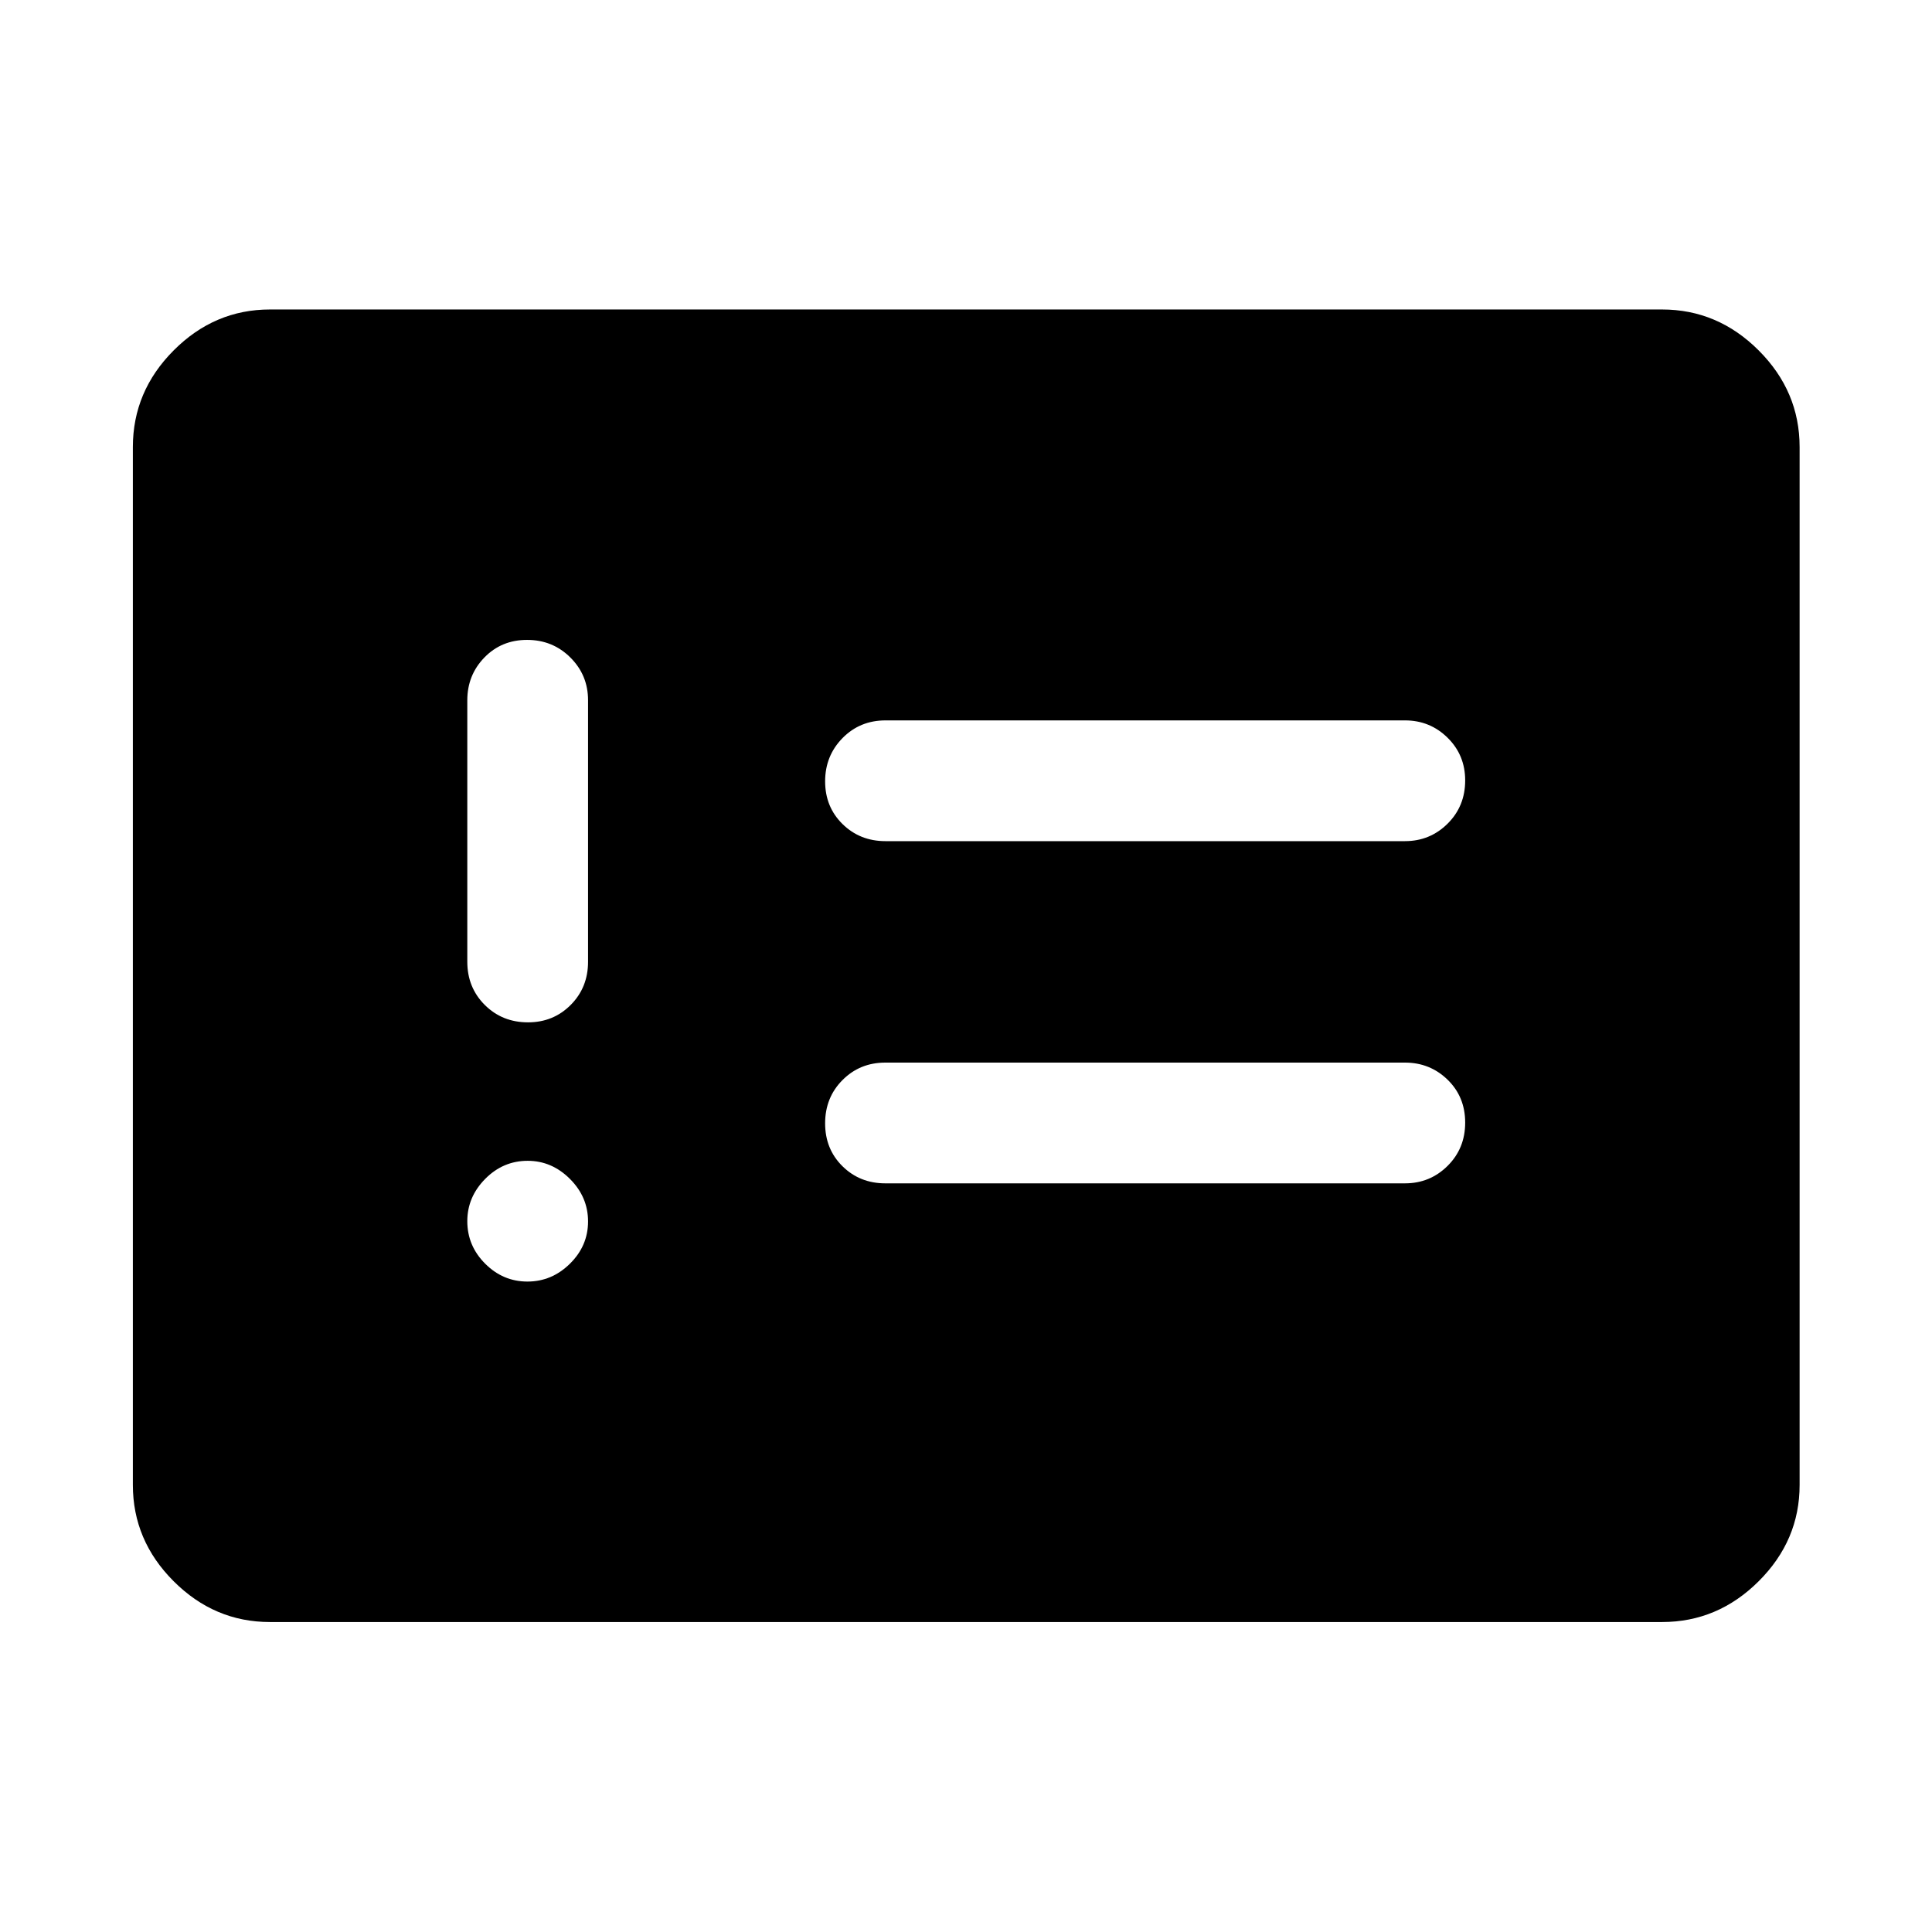 <svg xmlns="http://www.w3.org/2000/svg" width="48" height="48" viewBox="0 -960 960 960"><path d="M262.08-323.2q12.12 0 21.12-8.88 9-8.88 9-21t-9-21.12q-9-9-21-9-12.24 0-21.12 9t-8.88 21q0 12.24 8.88 21.12t21 8.88Zm.29-128.8q12.59 0 21.21-8.66 8.62-8.66 8.62-21.46v-129.92q0-12.51-8.8-21.26-8.79-8.74-21.5-8.74-12.7 0-21.2 8.74-8.5 8.75-8.5 21.26v129.92q0 12.8 8.67 21.46 8.68 8.66 21.5 8.66Zm177.54 80h258.22q12.42 0 21.17-8.68 8.74-8.67 8.74-21.5 0-12.82-8.74-21.32-8.75-8.5-21.17-8.5H439.91q-12.66 0-21.28 8.68-8.63 8.67-8.63 21.5 0 12.82 8.63 21.32 8.62 8.5 21.28 8.5Zm.07-170.04h258.15q12.42 0 21.17-8.68 8.74-8.67 8.74-21.5 0-12.58-8.74-21.2-8.75-8.62-21.17-8.62H439.98q-12.69 0-21.34 8.79-8.64 8.8-8.64 21.5 0 12.71 8.64 21.21 8.65 8.5 21.34 8.5ZM134.15-154.02q-27.6 0-47.86-20.27-20.27-20.26-20.27-47.86v-515.7q0-27.7 20.27-48.03 20.26-20.34 47.86-20.34h691.7q27.7 0 48.03 20.34 20.34 20.33 20.34 48.03v515.7q0 27.6-20.34 47.86-20.33 20.27-48.03 20.27h-691.7Z"/></svg>